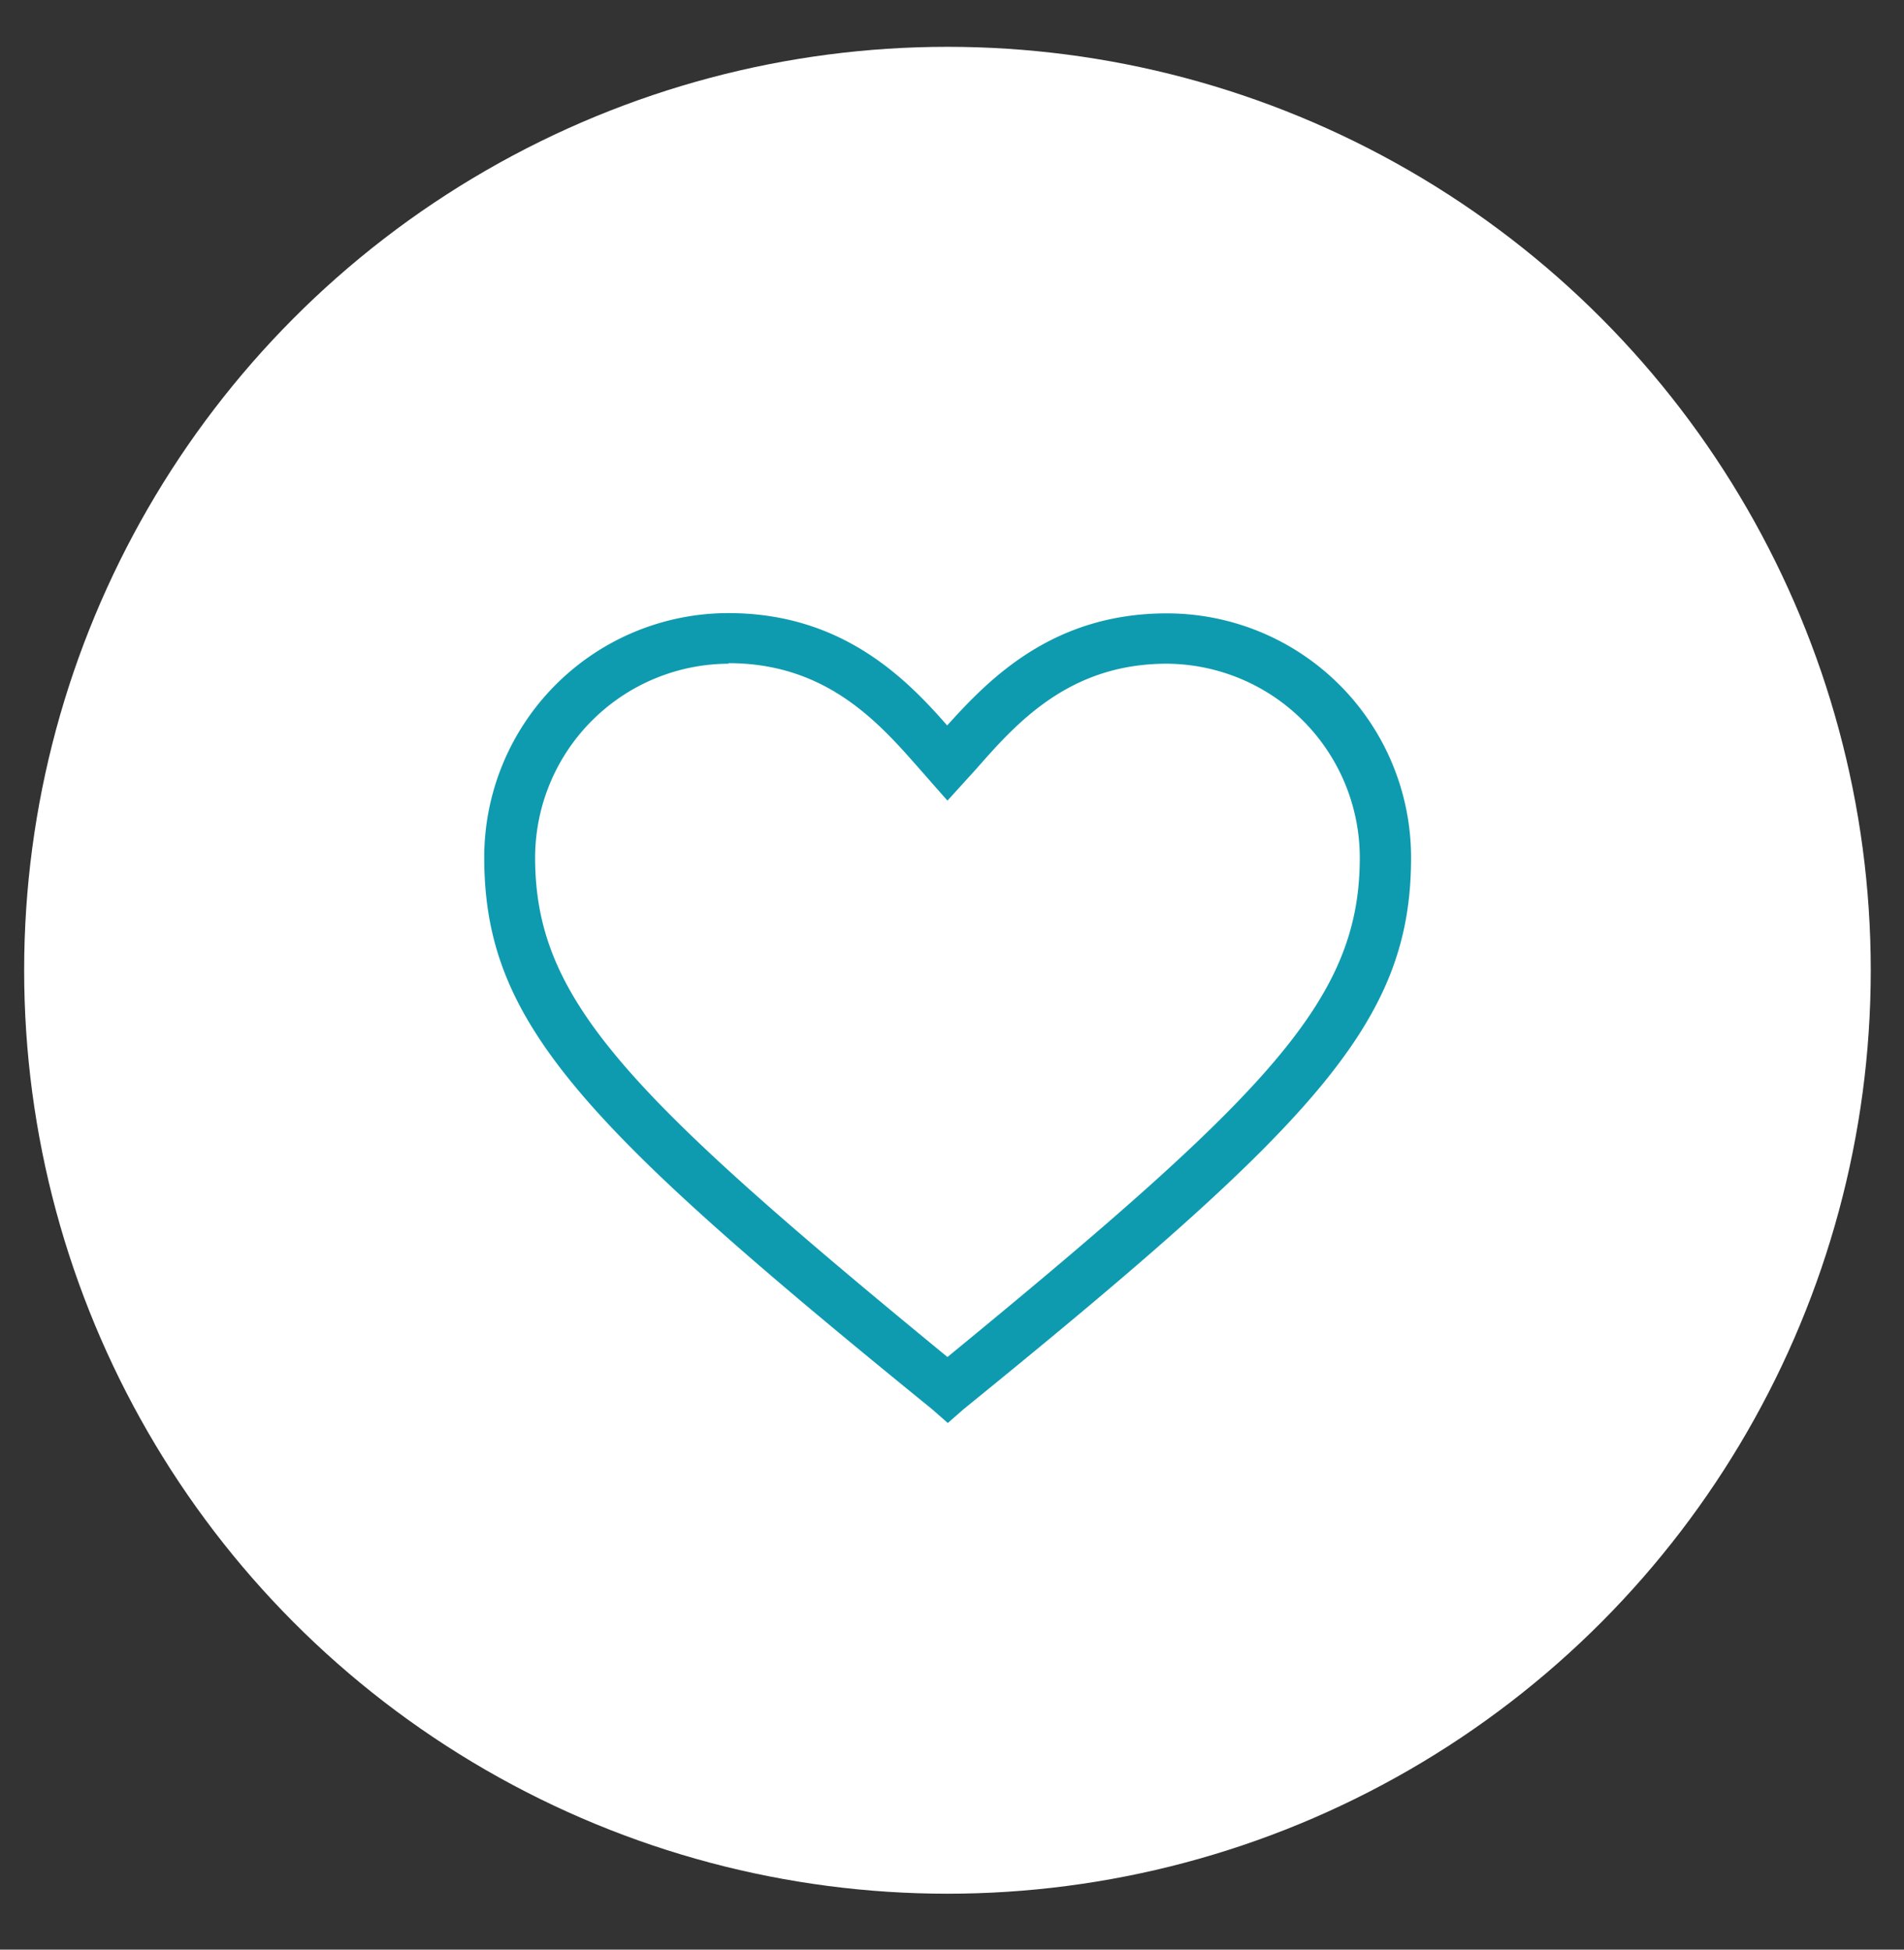<svg id="Laag_1" data-name="Laag 1" xmlns="http://www.w3.org/2000/svg" viewBox="0 0 140.33 143.67"><rect x="0" y="0" width="140.33" height="143.67" fill="#333333" stroke="none"/><defs><style>.cls-1{fill:#fff;}.cls-2{fill:#0f9baf;}</style></defs><title>Tekengebied 1</title><circle class="cls-1" cx="69.83" cy="71.5" r="68.05"/><g id="Icon-Heart"><path id="Fill-18" class="cls-2" d="M69.83,104.84l-1.14-1c-26-21.12-33-28.54-33-40.66a18,18,0,0,1,18-18c8.28,0,13,4.71,16.12,8.28C73,49.91,77.68,45.2,86,45.2a18,18,0,0,1,18,18c0,12.13-7,19.55-33,40.66l-1.14,1ZM53.71,48.91A14.31,14.31,0,0,0,39.44,63.18C39.44,73.6,46,80.44,69.83,100c23.83-19.55,30.39-26.4,30.39-36.81A14.31,14.31,0,0,0,86,48.91c-7.13,0-11,4.28-14,7.7L69.83,59l-2.14-2.43c-3-3.42-6.85-7.7-14-7.7Z"/></g></svg>